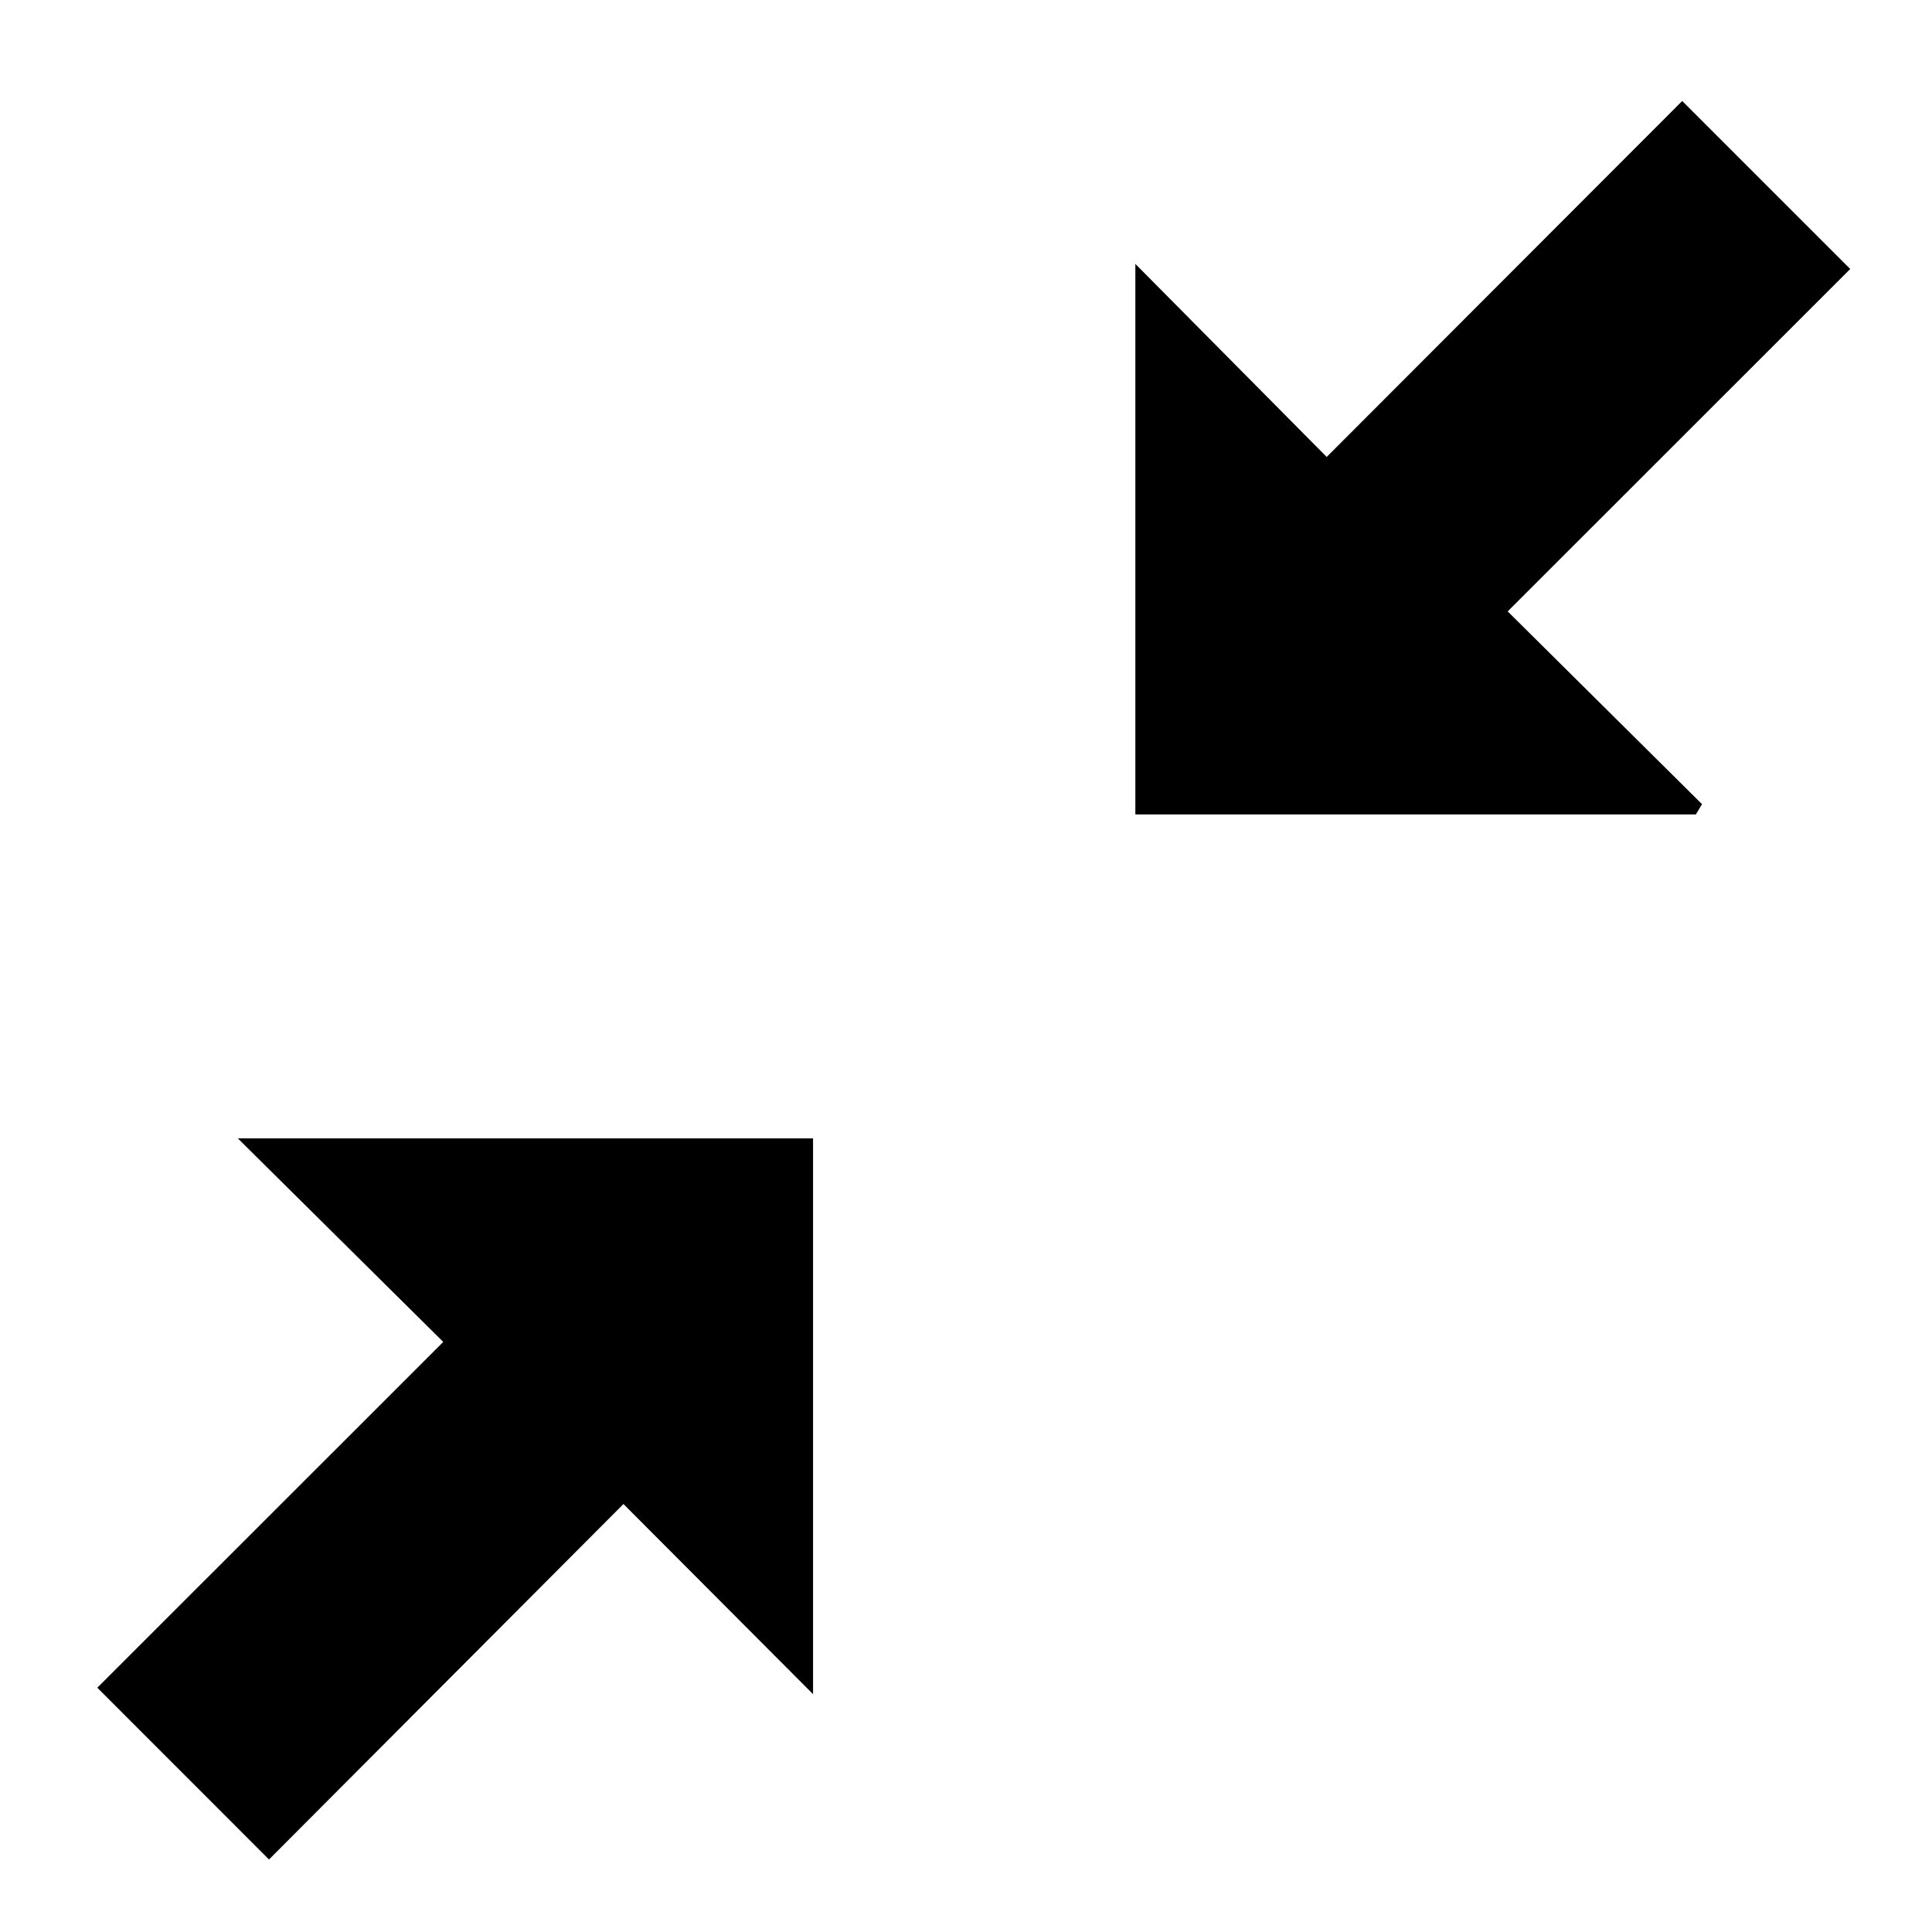 <?xml version="1.0" encoding="utf-8"?> <!-- Generator: IcoMoon.io --> <!DOCTYPE svg PUBLIC "-//W3C//DTD SVG 1.1//EN" "http://www.w3.org/Graphics/SVG/1.1/DTD/svg11.dtd"> <svg version="1.1" id="Layer_1" xmlns="http://www.w3.org/2000/svg" xmlns:xlink="http://www.w3.org/1999/xlink" x="0px" y="0px" width="256px" height="256px" viewBox="0 0 256 256" enable-background="new 0 0 256 256" xml:space="preserve"><g></g> <path d="M35.644,246.392c15.165-15.209,30.525-30.611,46.967-47.101c8.558,8.582,17.041,17.089,25.123,25.194 c0-24.016,0-48.769,0-73.646c-25.018,0-49.744,0-76.22,0c9.623,9.536,18.19,18.026,27.218,26.972 c-15.556,15.549-30.841,30.829-45.839,45.82C20.188,230.93,27.465,238.21,35.644,246.392z M175.794,60.548 c-9.016-9.096-17.462-17.617-25.354-25.578c0,23.789,0,48.498,0,72.947c25.031,0,49.653,0,74.274,0 c0.271-0.455,0.542-0.908,0.812-1.362c-8.462-8.394-16.925-16.788-25.749-25.542c15.185-15.179,30.467-30.455,45.386-45.369 c-7.438-7.439-14.796-14.796-22.263-22.262C207.947,28.354,192.672,43.648,175.794,60.548z" ></path> </svg>
